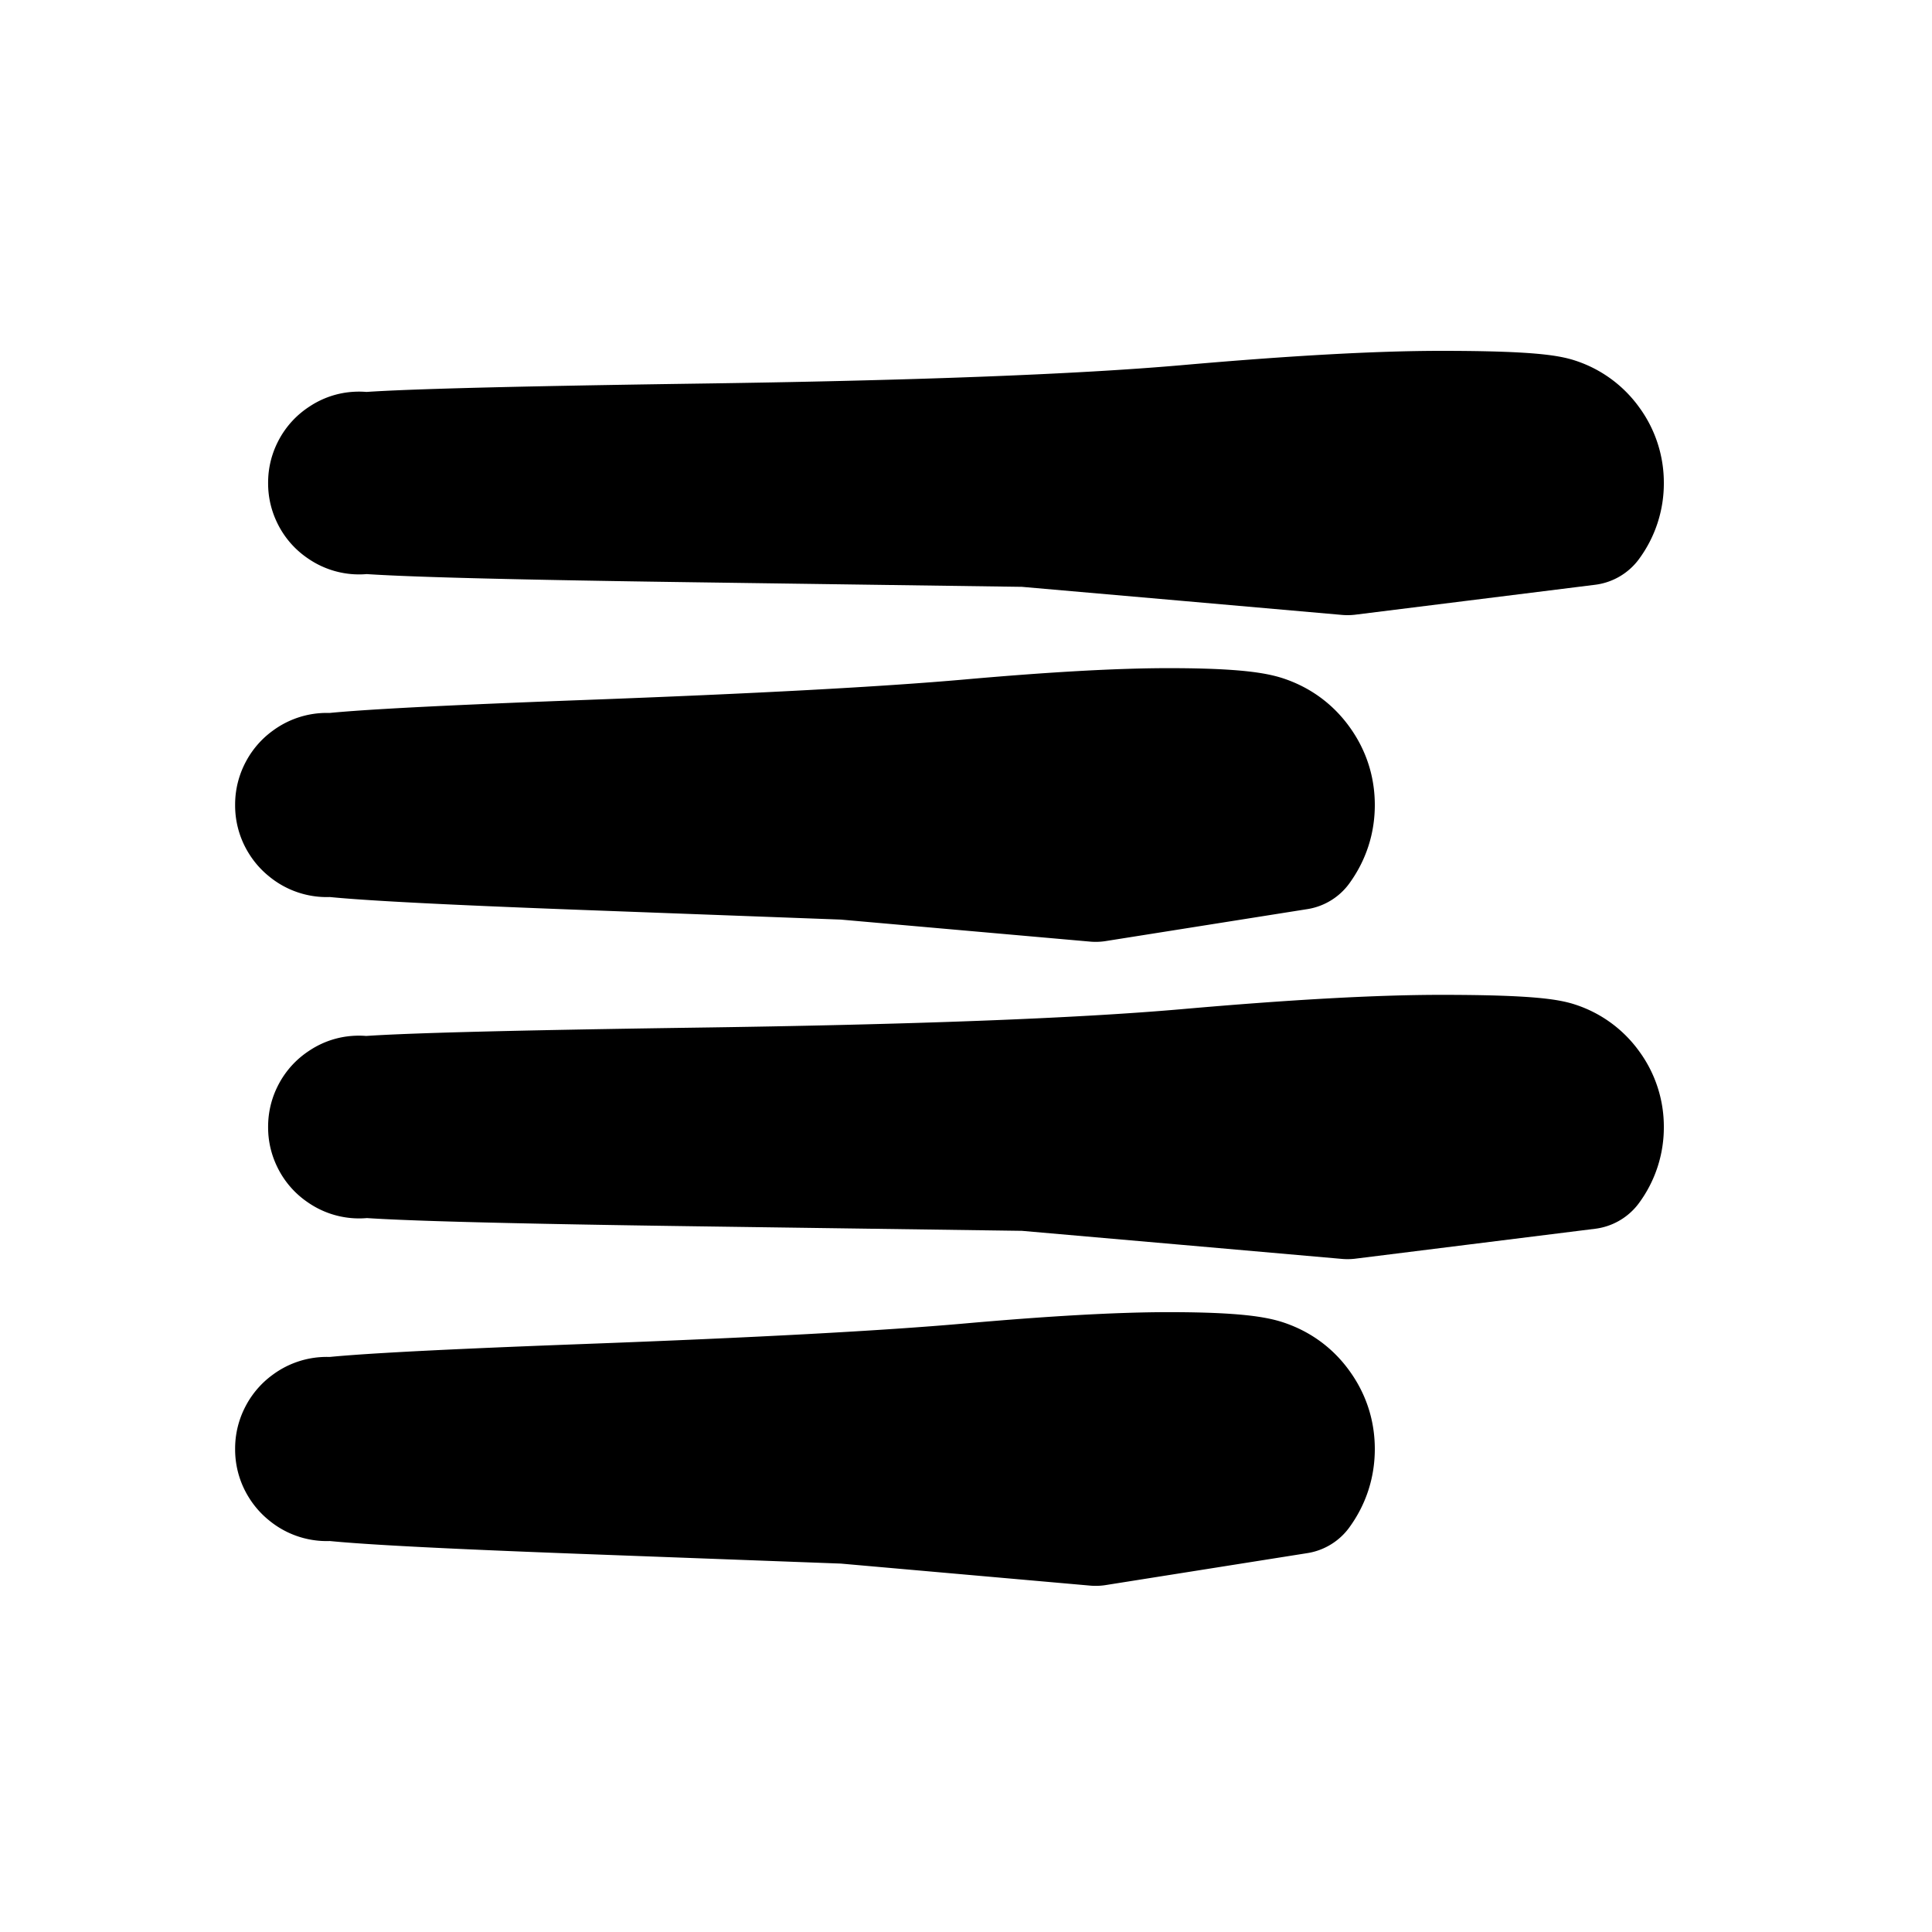<svg width="30" height="30" fill="none" xmlns="http://www.w3.org/2000/svg"><path d="m17.014 13.625-1.947-.172-1.947-.172-4.019-.15c-2.68-.1-4.084-.183-4.214-.25a.407.407 0 0 1-.229-.314.406.406 0 0 1 .12-.37.407.407 0 0 1 .37-.12.406.406 0 0 1 .315.229.407.407 0 0 1 0 .389.407.407 0 0 1-.315.228.407.407 0 0 1-.37-.12.406.406 0 0 1-.12-.37.406.406 0 0 1 .229-.315c.13-.066 1.534-.149 4.214-.249 2.68-.1 4.668-.207 5.966-.322 1.298-.115 2.324-.172 3.079-.172.754 0 1.242.036 1.462.107.22.072.4.202.535.389.137.188.205.397.205.629 0 .232-.068.441-.204.629l-3.13.496Zm3.91-5.073-2.503-.22-2.502-.219-5.168-.072c-3.446-.048-5.232-.104-5.358-.169a.396.396 0 0 1-.223-.307.396.396 0 0 1 .117-.36c.1-.1.22-.14.361-.118a.4.4 0 0 1 .307.223.396.396 0 0 1 0 .38.396.396 0 0 1-.307.223.396.396 0 0 1-.36-.118.394.394 0 0 1-.118-.36.396.396 0 0 1 .223-.307c.126-.065 1.912-.12 5.358-.17 3.445-.047 6.002-.145 7.67-.29 1.669-.147 2.988-.22 3.959-.22.97 0 1.558.033 1.764.1a.977.977 0 0 1 .5.364.977.977 0 0 1 .192.588.977.977 0 0 1-.191.588l-3.72.464Zm0 10-2.503-.22-2.502-.219-5.168-.072c-3.446-.048-5.232-.105-5.358-.169a.396.396 0 0 1-.223-.307.396.396 0 0 1 .117-.36c.1-.1.22-.14.361-.117.14.022.242.096.307.222a.396.396 0 0 1 0 .38.396.396 0 0 1-.307.223.396.396 0 0 1-.36-.118.394.394 0 0 1-.118-.36.396.396 0 0 1 .223-.307c.126-.065 1.912-.12 5.358-.17 3.445-.047 6.002-.145 7.67-.29 1.669-.147 2.988-.22 3.959-.22.97 0 1.558.033 1.764.1a.977.977 0 0 1 .5.364.977.977 0 0 1 .192.588.977.977 0 0 1-.191.588l-3.72.464Zm-3.91 5.073-1.947-.172-1.947-.172-4.019-.15c-2.68-.1-4.084-.183-4.214-.25a.407.407 0 0 1-.229-.314.406.406 0 0 1 .12-.37.407.407 0 0 1 .37-.12.406.406 0 0 1 .315.229.407.407 0 0 1 0 .389.407.407 0 0 1-.315.228.407.407 0 0 1-.37-.12.406.406 0 0 1-.12-.37.406.406 0 0 1 .229-.315c.13-.066 1.534-.149 4.214-.249 2.68-.1 4.668-.207 5.966-.322 1.298-.115 2.324-.172 3.079-.172.754 0 1.242.036 1.462.107.22.072.4.201.535.389.137.188.205.397.205.629 0 .232-.068.442-.204.629l-3.13.496Z" fill="currentColor" stroke="currentColor" stroke-width="2" stroke-linecap="round" stroke-linejoin="round"/></svg>